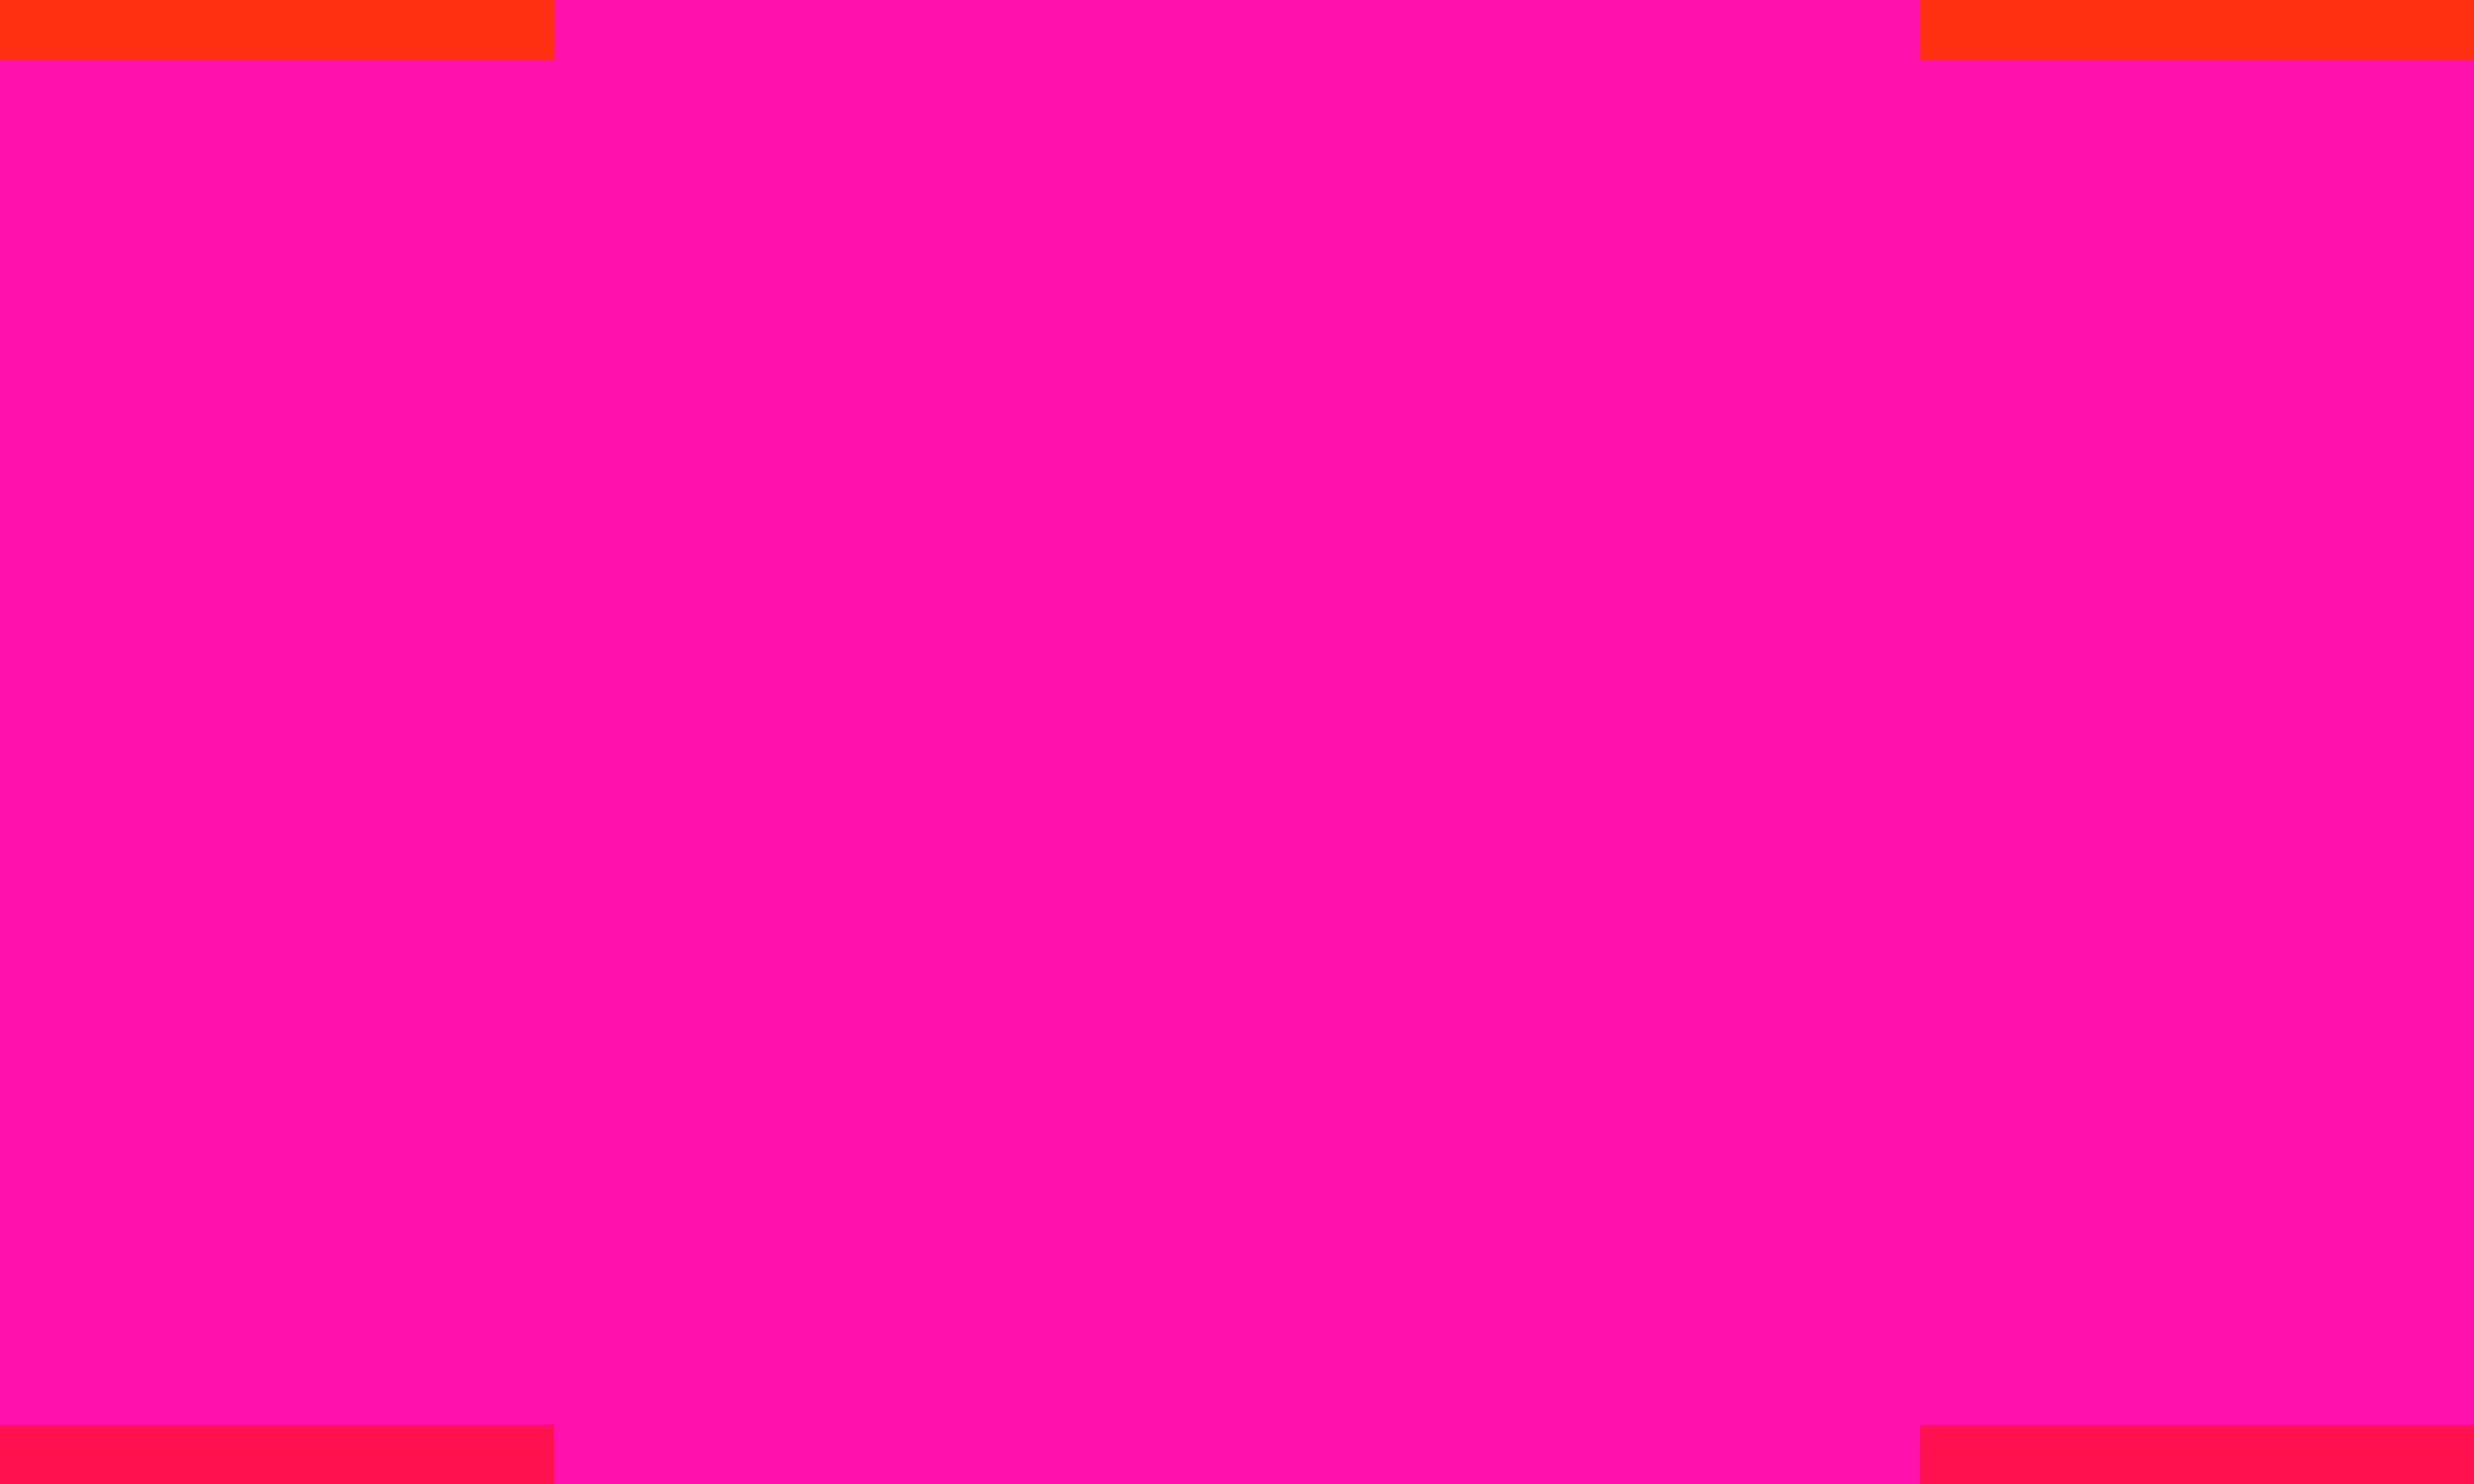 <?xml version="1.0" encoding="UTF-8"?>
<svg xmlns="http://www.w3.org/2000/svg" height="288px" version="1.1" width="480px">
  <g style="fill:#FF11AC;stroke:none;">
    <path d="M0.0 0.0 L480.0 0.0 L480.0 288.0 L0.0 288.0 L0.0 0.0 "/>
    <g style="">
      <g style="fill:#FF114F;stroke:none;">
        <path d="M-1775.5 -1871.5 L-1503.5 -1871.5 L-1503.5 -1599.5 L-1775.5 -1599.5 L-1775.5 -1871.5 "/>
      </g>
      <g style="fill:#FF2F11;stroke:none;">
        <path d="M-1775.5 -1334.5 L-1503.5 -1334.5 L-1503.5 -1062.5 L-1775.5 -1062.5 L-1775.5 -1334.5 "/>
      </g>
      <g style="fill:#FF114F;stroke:none;">
        <path d="M-1775.5 -797.5 L-1503.5 -797.5 L-1503.5 -525.5 L-1775.5 -525.5 L-1775.5 -797.5 "/>
      </g>
      <g style="fill:#FF2F11;stroke:none;">
        <path d="M-1775.5 -260.5 L-1503.5 -260.5 L-1503.5 11.5 L-1775.5 11.5 L-1775.5 -260.5 "/>
      </g>
      <g style="fill:#FF114F;stroke:none;">
        <path d="M-1775.5 276.5 L-1503.5 276.5 L-1503.5 548.5 L-1775.5 548.5 L-1775.5 276.5 "/>
      </g>
      <g style="fill:#FF2F11;stroke:none;">
        <path d="M-1775.5 813.5 L-1503.5 813.5 L-1503.5 1085.5 L-1775.5 1085.5 L-1775.5 813.5 "/>
      </g>
      <g style="fill:#FF114F;stroke:none;">
        <path d="M-1775.5 1350.5 L-1503.5 1350.5 L-1503.5 1622.5 L-1775.5 1622.5 L-1775.5 1350.5 "/>
      </g>
      <g style="fill:#FF2F11;stroke:none;">
        <path d="M-1775.5 1887.5 L-1503.5 1887.5 L-1503.5 2159.5 L-1775.5 2159.5 L-1775.5 1887.5 "/>
      </g>
      <g style="fill:#FF114F;stroke:none;">
        <path d="M-1238.5 -1871.5 L-966.5 -1871.5 L-966.5 -1599.5 L-1238.5 -1599.5 L-1238.5 -1871.5 "/>
      </g>
      <g style="fill:#FF2F11;stroke:none;">
        <path d="M-1238.5 -1334.5 L-966.5 -1334.5 L-966.5 -1062.5 L-1238.5 -1062.5 L-1238.5 -1334.5 "/>
      </g>
      <g style="fill:#FF114F;stroke:none;">
        <path d="M-1238.5 -797.5 L-966.5 -797.5 L-966.5 -525.5 L-1238.5 -525.5 L-1238.5 -797.5 "/>
      </g>
      <g style="fill:#FF2F11;stroke:none;">
        <path d="M-1238.5 -260.5 L-966.5 -260.5 L-966.5 11.5 L-1238.5 11.5 L-1238.5 -260.5 "/>
      </g>
      <g style="fill:#FF114F;stroke:none;">
        <path d="M-1238.5 276.5 L-966.5 276.5 L-966.5 548.5 L-1238.5 548.5 L-1238.5 276.5 "/>
      </g>
      <g style="fill:#FF2F11;stroke:none;">
        <path d="M-1238.5 813.5 L-966.5 813.5 L-966.5 1085.5 L-1238.5 1085.5 L-1238.5 813.5 "/>
      </g>
      <g style="fill:#FF114F;stroke:none;">
        <path d="M-1238.5 1350.5 L-966.5 1350.5 L-966.5 1622.5 L-1238.5 1622.5 L-1238.5 1350.5 "/>
      </g>
      <g style="fill:#FF2F11;stroke:none;">
        <path d="M-1238.5 1887.5 L-966.5 1887.5 L-966.5 2159.5 L-1238.5 2159.5 L-1238.5 1887.5 "/>
      </g>
      <g style="fill:#FF114F;stroke:none;">
        <path d="M-701.5 -1871.5 L-429.5 -1871.5 L-429.5 -1599.5 L-701.5 -1599.5 L-701.5 -1871.5 "/>
      </g>
      <g style="fill:#FF2F11;stroke:none;">
        <path d="M-701.5 -1334.5 L-429.5 -1334.5 L-429.5 -1062.5 L-701.5 -1062.5 L-701.5 -1334.5 "/>
      </g>
      <g style="fill:#FF114F;stroke:none;">
        <path d="M-701.5 -797.5 L-429.5 -797.5 L-429.5 -525.5 L-701.5 -525.5 L-701.5 -797.5 "/>
      </g>
      <g style="fill:#FF2F11;stroke:none;">
        <path d="M-701.5 -260.5 L-429.5 -260.5 L-429.5 11.5 L-701.5 11.5 L-701.5 -260.5 "/>
      </g>
      <g style="fill:#FF114F;stroke:none;">
        <path d="M-701.5 276.5 L-429.5 276.5 L-429.5 548.5 L-701.5 548.5 L-701.5 276.5 "/>
      </g>
      <g style="fill:#FF2F11;stroke:none;">
        <path d="M-701.5 813.5 L-429.5 813.5 L-429.5 1085.5 L-701.5 1085.5 L-701.5 813.5 "/>
      </g>
      <g style="fill:#FF114F;stroke:none;">
        <path d="M-701.5 1350.5 L-429.5 1350.5 L-429.5 1622.5 L-701.5 1622.5 L-701.5 1350.5 "/>
      </g>
      <g style="fill:#FF2F11;stroke:none;">
        <path d="M-701.5 1887.5 L-429.5 1887.5 L-429.5 2159.5 L-701.5 2159.5 L-701.5 1887.5 "/>
      </g>
      <g style="fill:#FF114F;stroke:none;">
        <path d="M-164.5 -1871.5 L107.5 -1871.5 L107.5 -1599.5 L-164.5 -1599.5 L-164.5 -1871.5 "/>
      </g>
      <g style="fill:#FF2F11;stroke:none;">
        <path d="M-164.5 -1334.5 L107.5 -1334.5 L107.5 -1062.5 L-164.5 -1062.5 L-164.5 -1334.5 "/>
      </g>
      <g style="fill:#FF114F;stroke:none;">
        <path d="M-164.5 -797.5 L107.5 -797.5 L107.5 -525.5 L-164.5 -525.5 L-164.5 -797.5 "/>
      </g>
      <g style="fill:#FF2F11;stroke:none;">
        <path d="M-164.5 -260.5 L107.5 -260.5 L107.5 11.5 L-164.5 11.5 L-164.5 -260.5 "/>
      </g>
      <g style="fill:#FF114F;stroke:none;">
        <path d="M-164.5 276.5 L107.5 276.5 L107.5 548.5 L-164.5 548.5 L-164.5 276.5 "/>
      </g>
      <g style="fill:#FF2F11;stroke:none;">
        <path d="M-164.5 813.5 L107.5 813.5 L107.5 1085.5 L-164.5 1085.5 L-164.5 813.5 "/>
      </g>
      <g style="fill:#FF114F;stroke:none;">
        <path d="M-164.5 1350.5 L107.5 1350.5 L107.5 1622.5 L-164.5 1622.5 L-164.5 1350.5 "/>
      </g>
      <g style="fill:#FF2F11;stroke:none;">
        <path d="M-164.5 1887.5 L107.5 1887.5 L107.5 2159.5 L-164.5 2159.5 L-164.5 1887.5 "/>
      </g>
      <g style="fill:#FF114F;stroke:none;">
        <path d="M372.5 -1871.5 L644.5 -1871.5 L644.5 -1599.5 L372.5 -1599.5 L372.5 -1871.5 "/>
      </g>
      <g style="fill:#FF2F11;stroke:none;">
        <path d="M372.5 -1334.5 L644.5 -1334.5 L644.5 -1062.5 L372.5 -1062.5 L372.5 -1334.5 "/>
      </g>
      <g style="fill:#FF114F;stroke:none;">
        <path d="M372.5 -797.5 L644.5 -797.5 L644.5 -525.5 L372.5 -525.5 L372.5 -797.5 "/>
      </g>
      <g style="fill:#FF2F11;stroke:none;">
        <path d="M372.5 -260.5 L644.5 -260.5 L644.5 11.5 L372.5 11.5 L372.5 -260.5 "/>
      </g>
      <g style="fill:#FF114F;stroke:none;">
        <path d="M372.5 276.5 L644.5 276.5 L644.5 548.5 L372.5 548.5 L372.5 276.5 "/>
      </g>
      <g style="fill:#FF2F11;stroke:none;">
        <path d="M372.5 813.5 L644.5 813.5 L644.5 1085.5 L372.5 1085.5 L372.5 813.5 "/>
      </g>
      <g style="fill:#FF114F;stroke:none;">
        <path d="M372.5 1350.5 L644.5 1350.5 L644.5 1622.5 L372.5 1622.5 L372.5 1350.5 "/>
      </g>
      <g style="fill:#FF2F11;stroke:none;">
        <path d="M372.5 1887.5 L644.5 1887.5 L644.5 2159.5 L372.5 2159.5 L372.5 1887.5 "/>
      </g>
      <g style="fill:#FF114F;stroke:none;">
        <path d="M909.5 -1871.5 L1181.5 -1871.5 L1181.5 -1599.5 L909.5 -1599.5 L909.5 -1871.5 "/>
      </g>
      <g style="fill:#FF2F11;stroke:none;">
        <path d="M909.5 -1334.5 L1181.5 -1334.5 L1181.5 -1062.5 L909.5 -1062.5 L909.5 -1334.5 "/>
      </g>
      <g style="fill:#FF114F;stroke:none;">
        <path d="M909.5 -797.5 L1181.5 -797.5 L1181.5 -525.5 L909.5 -525.5 L909.5 -797.5 "/>
      </g>
      <g style="fill:#FF2F11;stroke:none;">
        <path d="M909.5 -260.5 L1181.5 -260.5 L1181.5 11.5 L909.5 11.5 L909.5 -260.5 "/>
      </g>
      <g style="fill:#FF114F;stroke:none;">
        <path d="M909.5 276.5 L1181.5 276.5 L1181.5 548.5 L909.5 548.5 L909.5 276.5 "/>
      </g>
      <g style="fill:#FF2F11;stroke:none;">
        <path d="M909.5 813.5 L1181.5 813.5 L1181.5 1085.5 L909.5 1085.5 L909.5 813.5 "/>
      </g>
      <g style="fill:#FF114F;stroke:none;">
        <path d="M909.5 1350.5 L1181.5 1350.5 L1181.5 1622.5 L909.5 1622.5 L909.5 1350.5 "/>
      </g>
      <g style="fill:#FF2F11;stroke:none;">
        <path d="M909.5 1887.5 L1181.5 1887.5 L1181.5 2159.5 L909.5 2159.5 L909.5 1887.5 "/>
      </g>
      <g style="fill:#FF114F;stroke:none;">
        <path d="M1446.5 -1871.5 L1718.5 -1871.5 L1718.5 -1599.5 L1446.5 -1599.5 L1446.5 -1871.5 "/>
      </g>
      <g style="fill:#FF2F11;stroke:none;">
        <path d="M1446.5 -1334.5 L1718.5 -1334.5 L1718.5 -1062.5 L1446.5 -1062.5 L1446.5 -1334.5 "/>
      </g>
      <g style="fill:#FF114F;stroke:none;">
        <path d="M1446.5 -797.5 L1718.5 -797.5 L1718.5 -525.5 L1446.5 -525.5 L1446.5 -797.5 "/>
      </g>
      <g style="fill:#FF2F11;stroke:none;">
        <path d="M1446.5 -260.5 L1718.5 -260.5 L1718.5 11.5 L1446.5 11.5 L1446.5 -260.5 "/>
      </g>
      <g style="fill:#FF114F;stroke:none;">
        <path d="M1446.5 276.5 L1718.5 276.5 L1718.5 548.5 L1446.5 548.5 L1446.5 276.5 "/>
      </g>
      <g style="fill:#FF2F11;stroke:none;">
        <path d="M1446.5 813.5 L1718.5 813.5 L1718.5 1085.5 L1446.5 1085.5 L1446.5 813.5 "/>
      </g>
      <g style="fill:#FF114F;stroke:none;">
        <path d="M1446.5 1350.5 L1718.5 1350.5 L1718.5 1622.5 L1446.5 1622.5 L1446.5 1350.5 "/>
      </g>
      <g style="fill:#FF2F11;stroke:none;">
        <path d="M1446.5 1887.5 L1718.5 1887.5 L1718.5 2159.5 L1446.5 2159.5 L1446.5 1887.5 "/>
      </g>
      <g style="fill:#FF114F;stroke:none;">
        <path d="M1983.5 -1871.5 L2255.5 -1871.5 L2255.5 -1599.5 L1983.5 -1599.5 L1983.5 -1871.5 "/>
      </g>
      <g style="fill:#FF2F11;stroke:none;">
        <path d="M1983.5 -1334.5 L2255.5 -1334.5 L2255.5 -1062.5 L1983.5 -1062.5 L1983.5 -1334.5 "/>
      </g>
      <g style="fill:#FF114F;stroke:none;">
        <path d="M1983.5 -797.5 L2255.5 -797.5 L2255.5 -525.5 L1983.5 -525.5 L1983.5 -797.5 "/>
      </g>
      <g style="fill:#FF2F11;stroke:none;">
        <path d="M1983.5 -260.5 L2255.5 -260.5 L2255.5 11.5 L1983.5 11.5 L1983.5 -260.5 "/>
      </g>
      <g style="fill:#FF114F;stroke:none;">
        <path d="M1983.5 276.5 L2255.5 276.5 L2255.5 548.5 L1983.5 548.5 L1983.5 276.5 "/>
      </g>
      <g style="fill:#FF2F11;stroke:none;">
        <path d="M1983.5 813.5 L2255.5 813.5 L2255.5 1085.5 L1983.5 1085.5 L1983.5 813.5 "/>
      </g>
      <g style="fill:#FF114F;stroke:none;">
        <path d="M1983.5 1350.5 L2255.5 1350.5 L2255.5 1622.5 L1983.5 1622.5 L1983.5 1350.5 "/>
      </g>
      <g style="fill:#FF2F11;stroke:none;">
        <path d="M1983.5 1887.5 L2255.5 1887.5 L2255.5 2159.5 L1983.5 2159.5 L1983.5 1887.5 "/>
      </g>
    </g>
  </g>
</svg>
